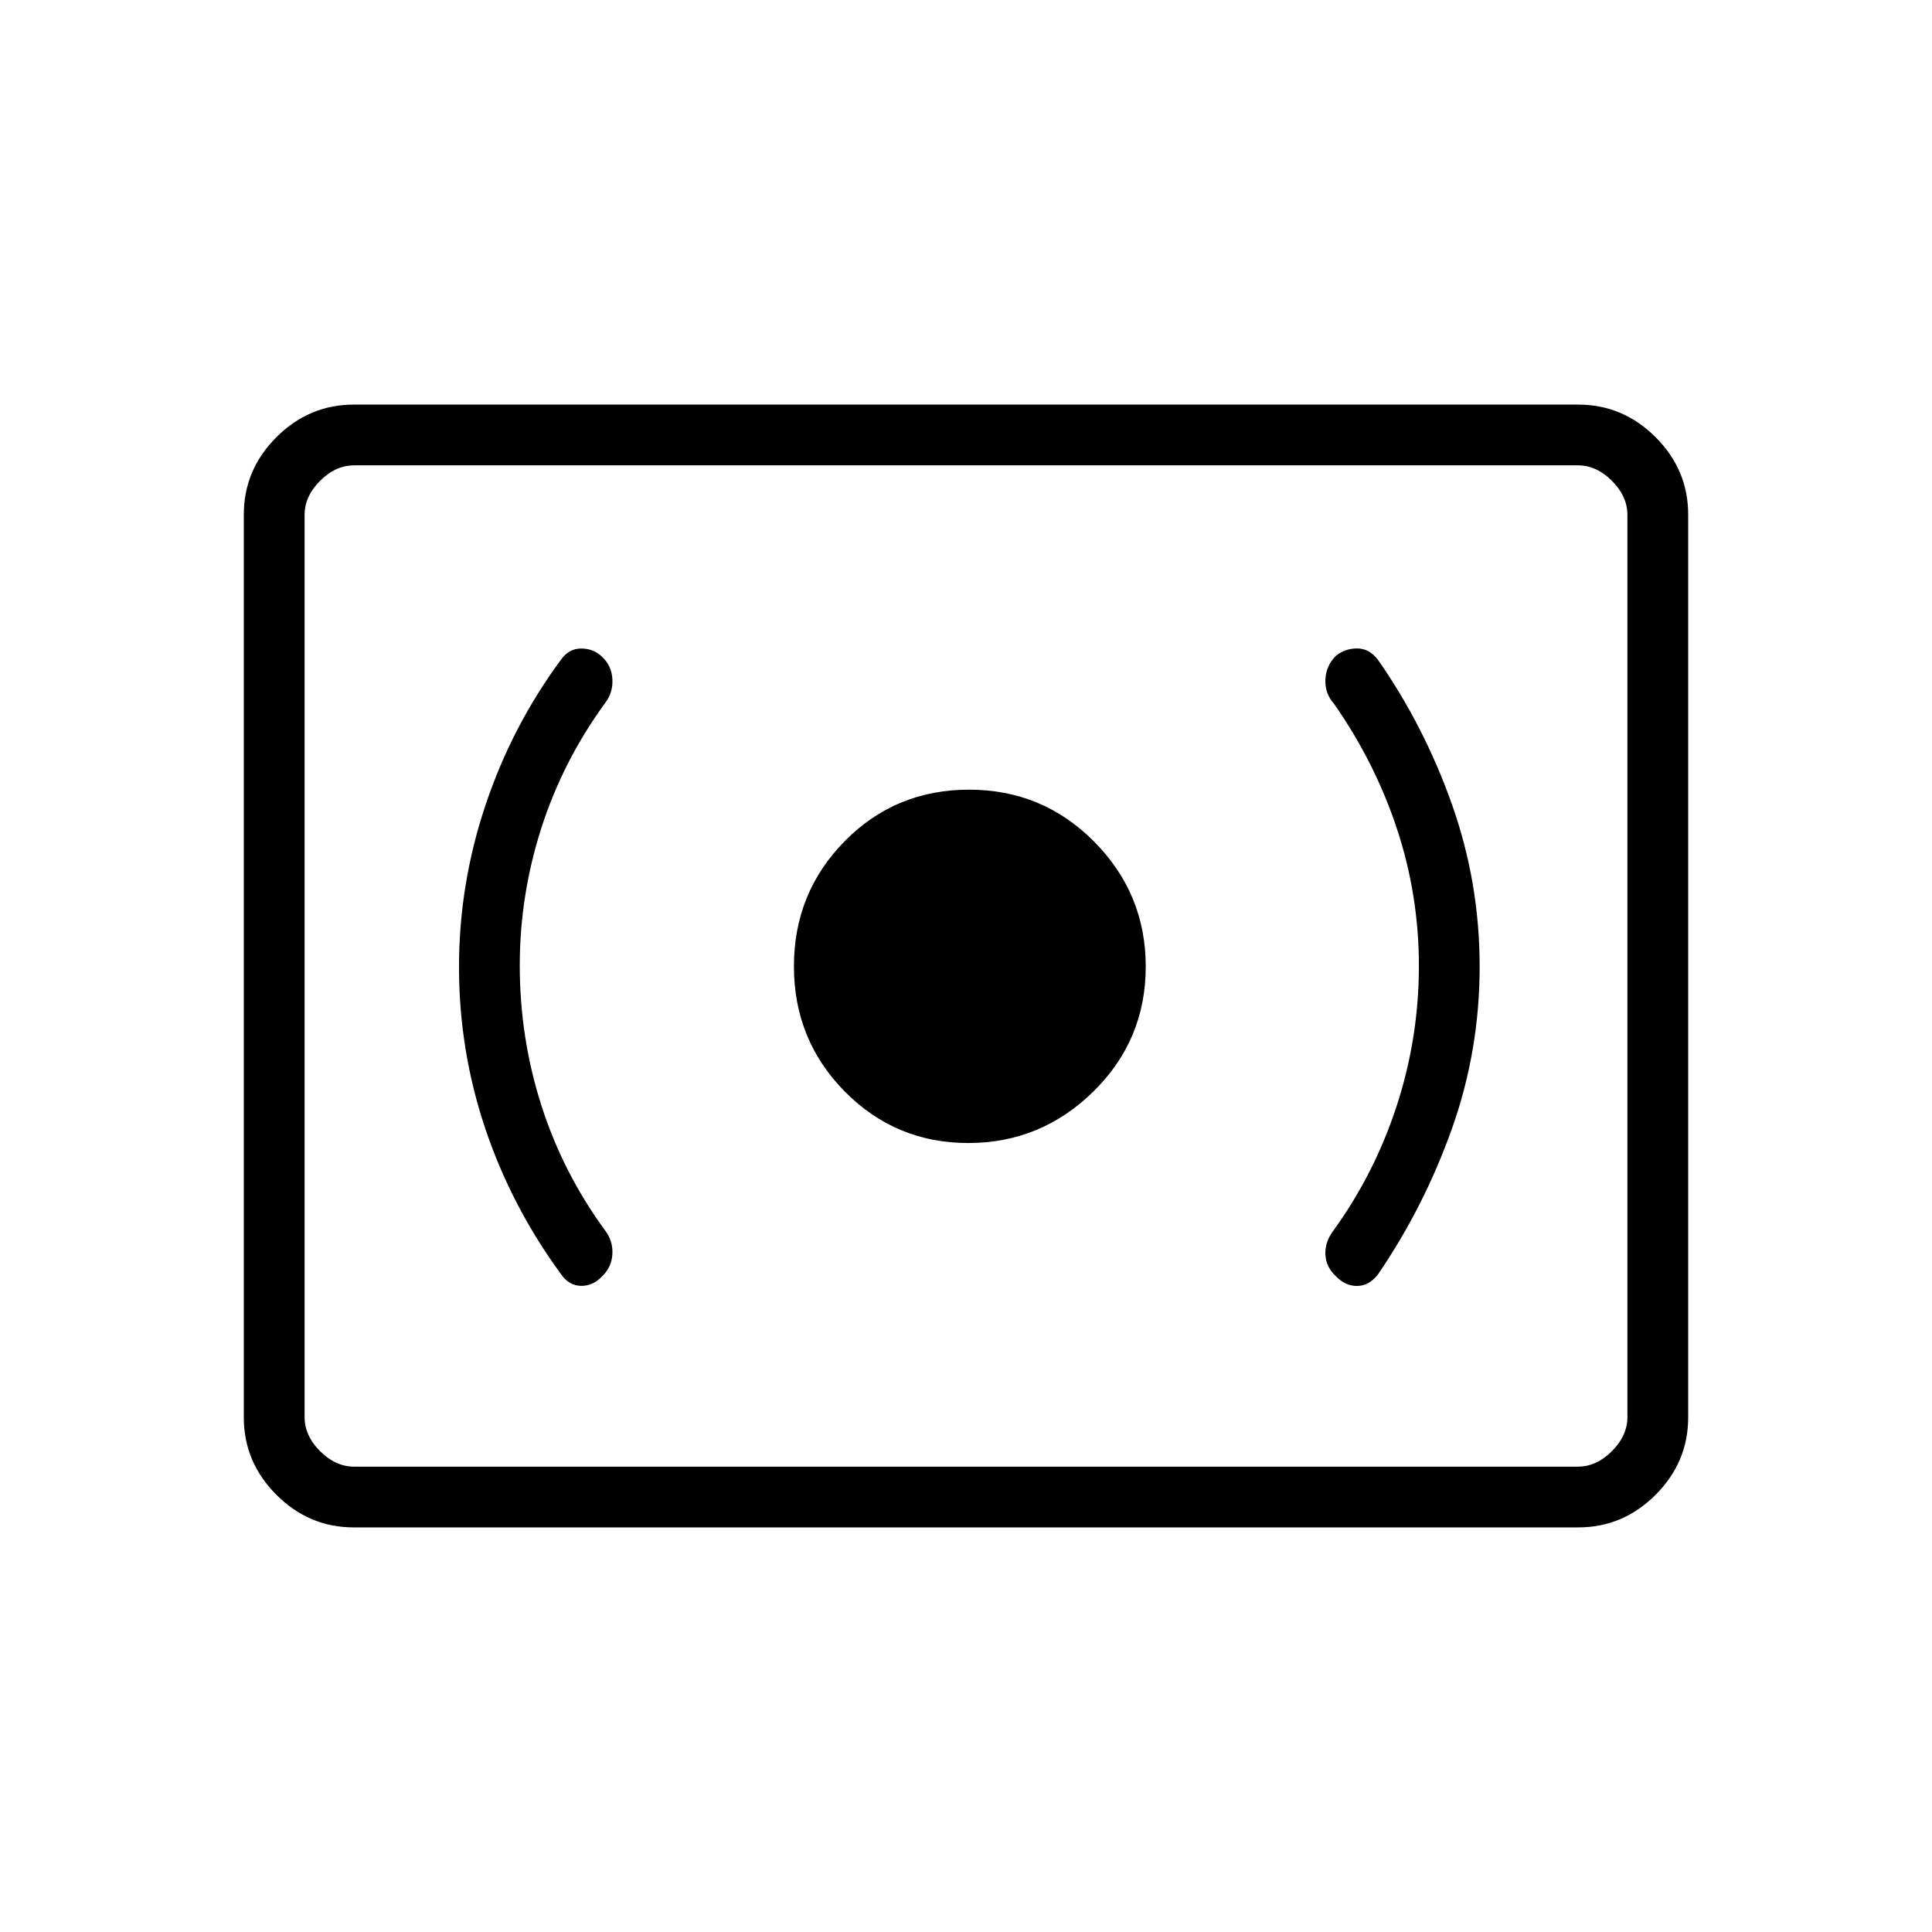 <svg xmlns="http://www.w3.org/2000/svg" height="48" viewBox="0 -960 960 960" width="48"><path d="M481.13-392.04q36.1 0 62.14-25.57t26.04-62.1q0-36.21-25.61-62.06t-62.19-25.85q-36.59 0-61.8 25.61-25.21 25.61-25.21 62.2 0 36.58 25.27 62.18 25.27 25.59 61.36 25.59Zm223.91-87.98q0 35.52-10.92 69.19-10.93 33.68-31.31 61.95-4.54 5.88-4.23 12.19.3 6.31 5.22 10.84 4.65 4.89 10.56 4.83 5.91-.06 10.33-5.71 22.93-33.58 36.74-72.36 13.8-38.78 13.8-80.66 0-41.74-13.8-80.67-13.81-38.93-36.74-71.73-4.28-5.62-10.28-5.64-6.01-.02-10.56 3.63-4.97 4.89-5.27 11.83-.31 6.95 4.23 11.95 20.38 29.15 31.31 62.15 10.92 33 10.92 68.21Zm-446.77-.25q0-34.88 10.73-68.31 10.73-33.42 31.83-62.3 3.82-5.07 3.46-11.73-.37-6.66-5.38-11.3-4.29-3.9-10.23-3.84-5.93.05-9.8 5.36-24.45 33.08-37.63 72.41-13.17 39.33-13.17 80.52 0 41.43 13.07 80.29 13.08 38.86 37.73 72.44 3.87 5.54 9.8 5.66 5.94.11 10.57-4.78 4.67-4.53 5.04-10.95.36-6.41-3.46-11.58-21.1-28.77-31.83-62.36-10.73-33.59-10.73-69.53Zm-82.48 279.23q-22.24 0-38.44-16.2-16.2-16.19-16.2-38.45v-448.62q0-22.26 16.2-38.45 16.2-16.2 38.44-16.2h608.42q22.24 0 38.44 16.2 16.2 16.19 16.2 38.45v448.62q0 22.26-16.2 38.45-16.2 16.2-38.44 16.2H175.79Zm.17-30.19h608.08q9.23 0 16.92-7.69 7.69-7.7 7.69-16.93v-448.3q0-9.23-7.69-16.93-7.69-7.69-16.92-7.69H175.96q-9.23 0-16.92 7.69-7.69 7.7-7.69 16.93v448.3q0 9.23 7.69 16.93 7.69 7.69 16.92 7.69Zm-24.61 0v-497.54 497.54Z"/></svg>